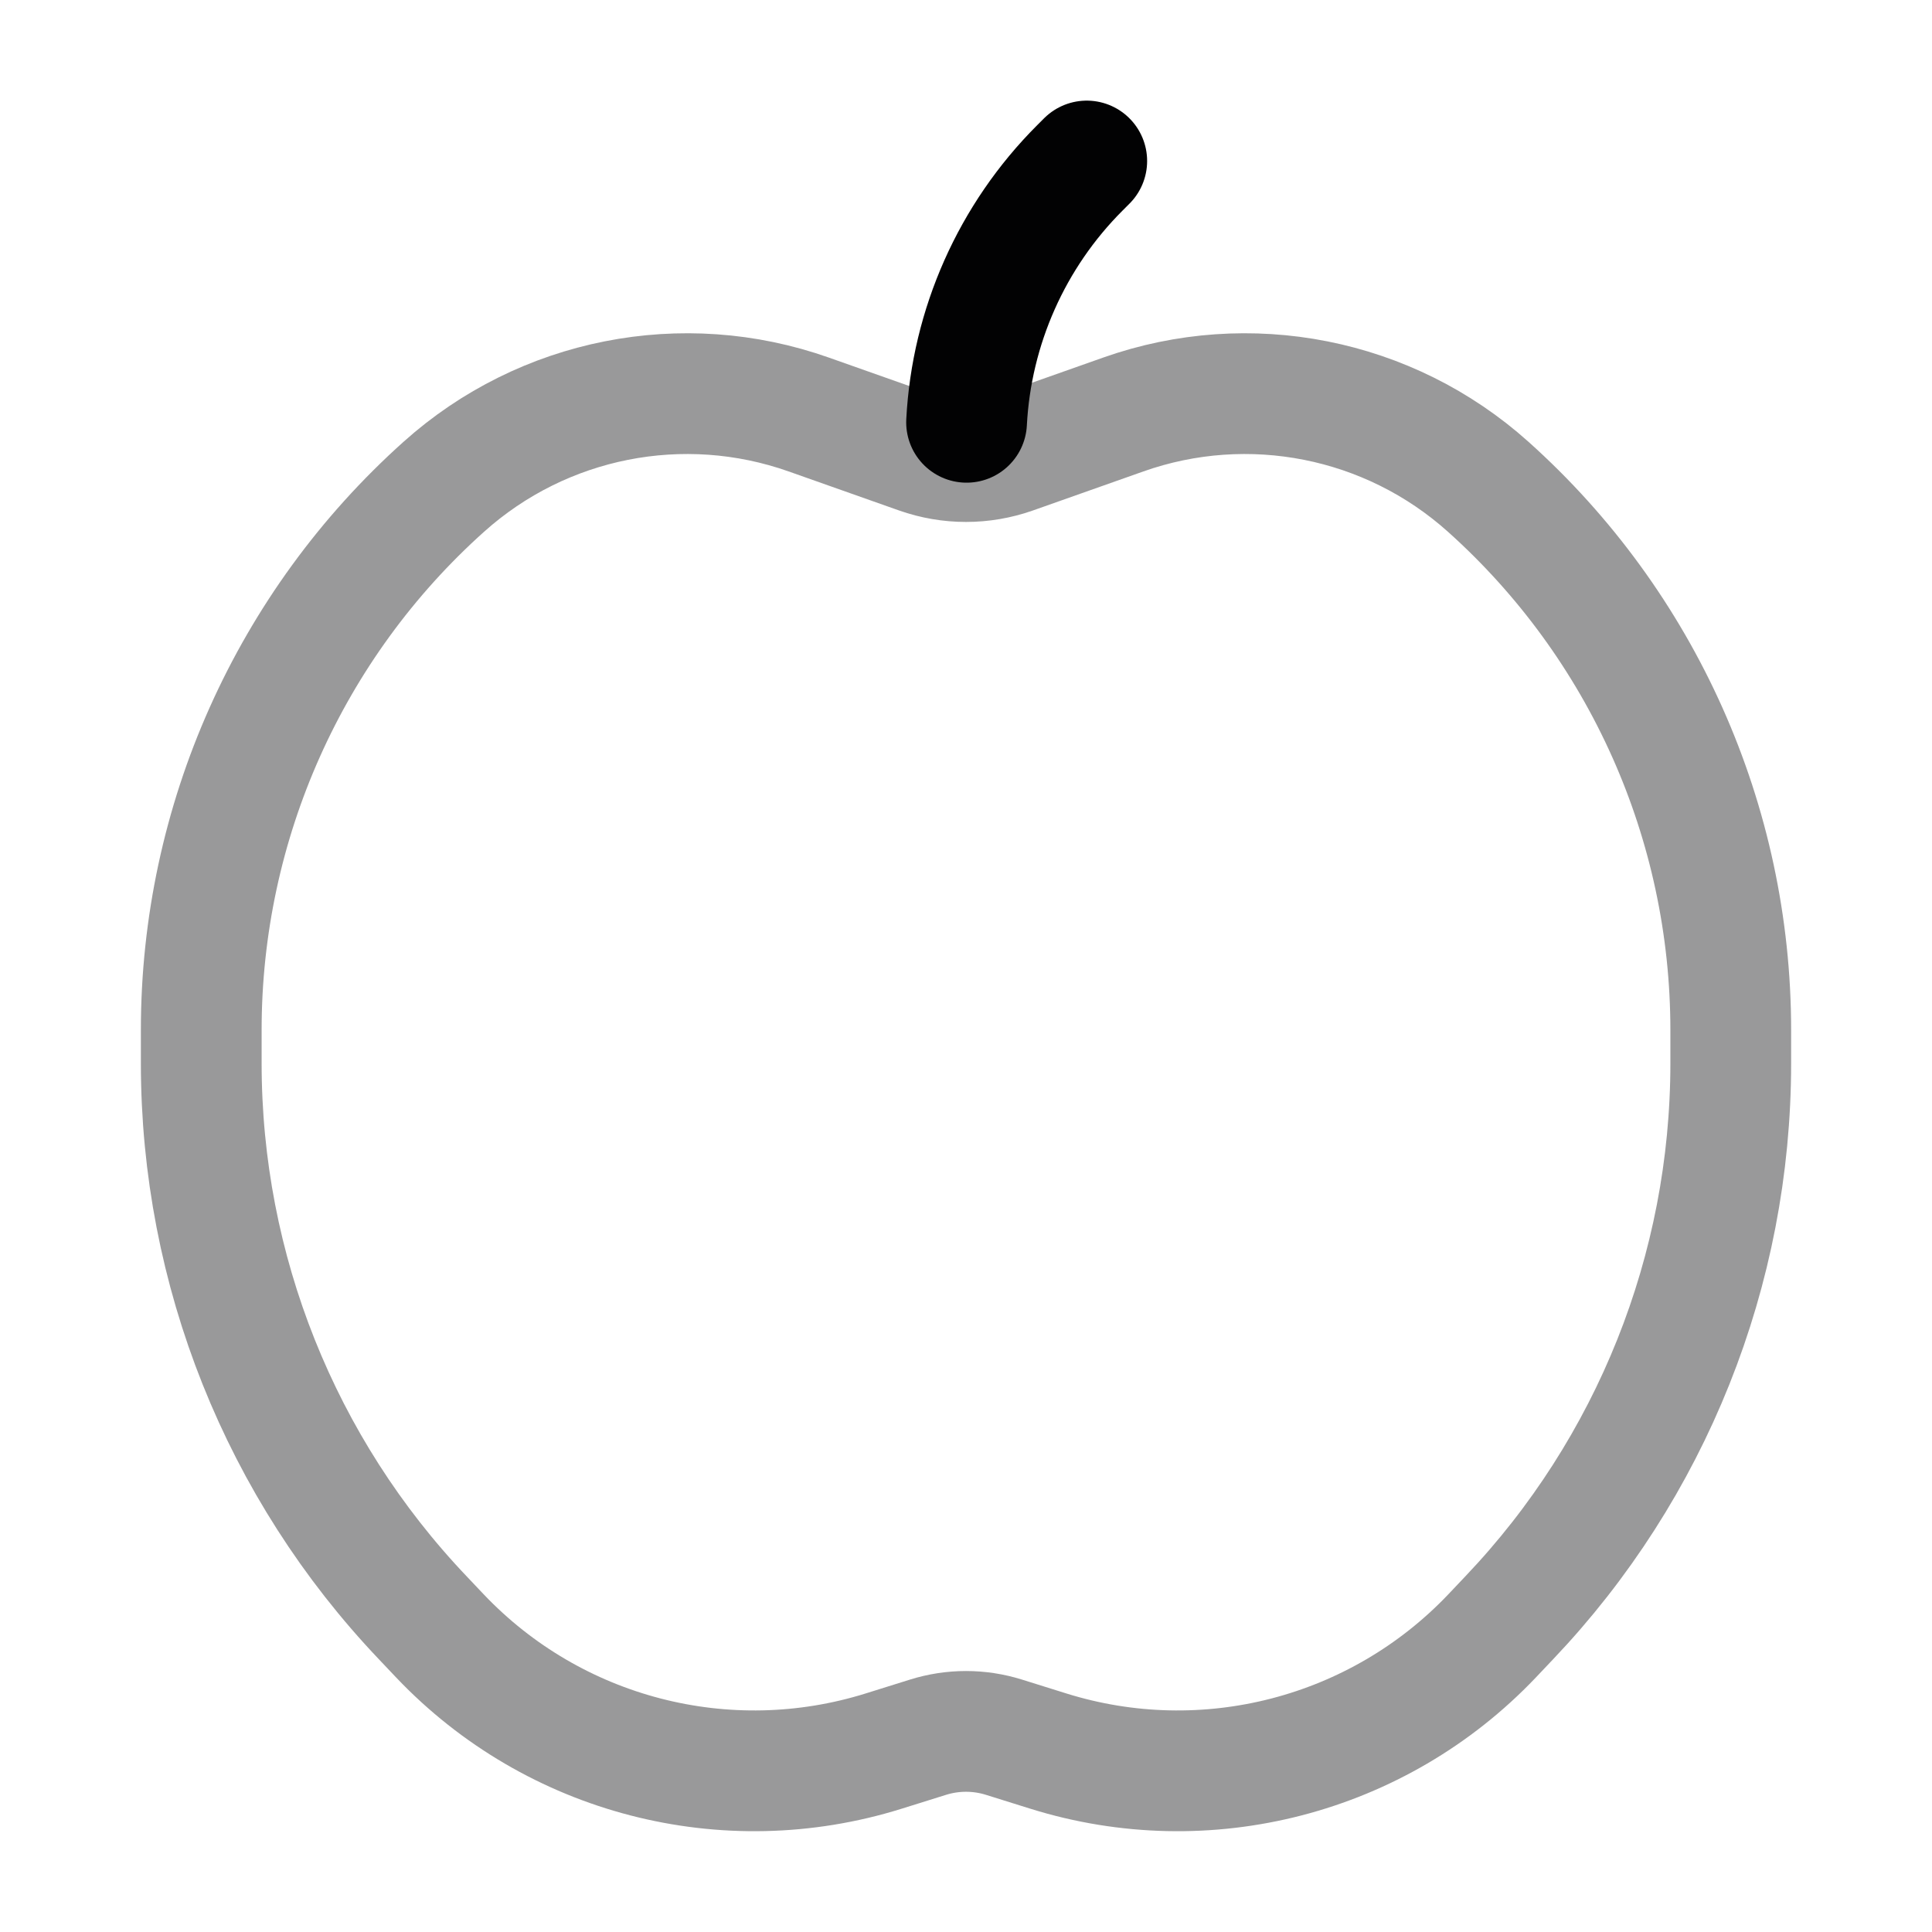 <svg width="24" height="24" viewBox="0 0 24 24" fill="none" xmlns="http://www.w3.org/2000/svg">
<path opacity="0.4" d="M10.046 5.149L11.418 5.634C11.795 5.767 12.205 5.767 12.582 5.634L13.954 5.149C15.515 4.597 17.253 4.941 18.486 6.046C20.404 7.764 21.5 10.218 21.5 12.793V13.21C21.5 15.774 20.515 18.24 18.748 20.097L18.534 20.323C17.119 21.811 14.981 22.365 13.021 21.752L12.471 21.58C12.164 21.484 11.836 21.484 11.529 21.58L10.979 21.752C9.019 22.365 6.881 21.811 5.466 20.323L5.252 20.097C3.485 18.24 2.5 15.774 2.5 13.21V12.793C2.5 10.218 3.596 7.764 5.514 6.046C6.747 4.941 8.485 4.597 10.046 5.149Z" stroke="#020203" stroke-width="1.5" stroke-linecap="round"/>
<path d="M13.5 2L13.414 2.086C12.569 2.931 12.069 4.058 12.007 5.246" stroke="#020203" stroke-width="1.5" stroke-linecap="round"/>
</svg>
